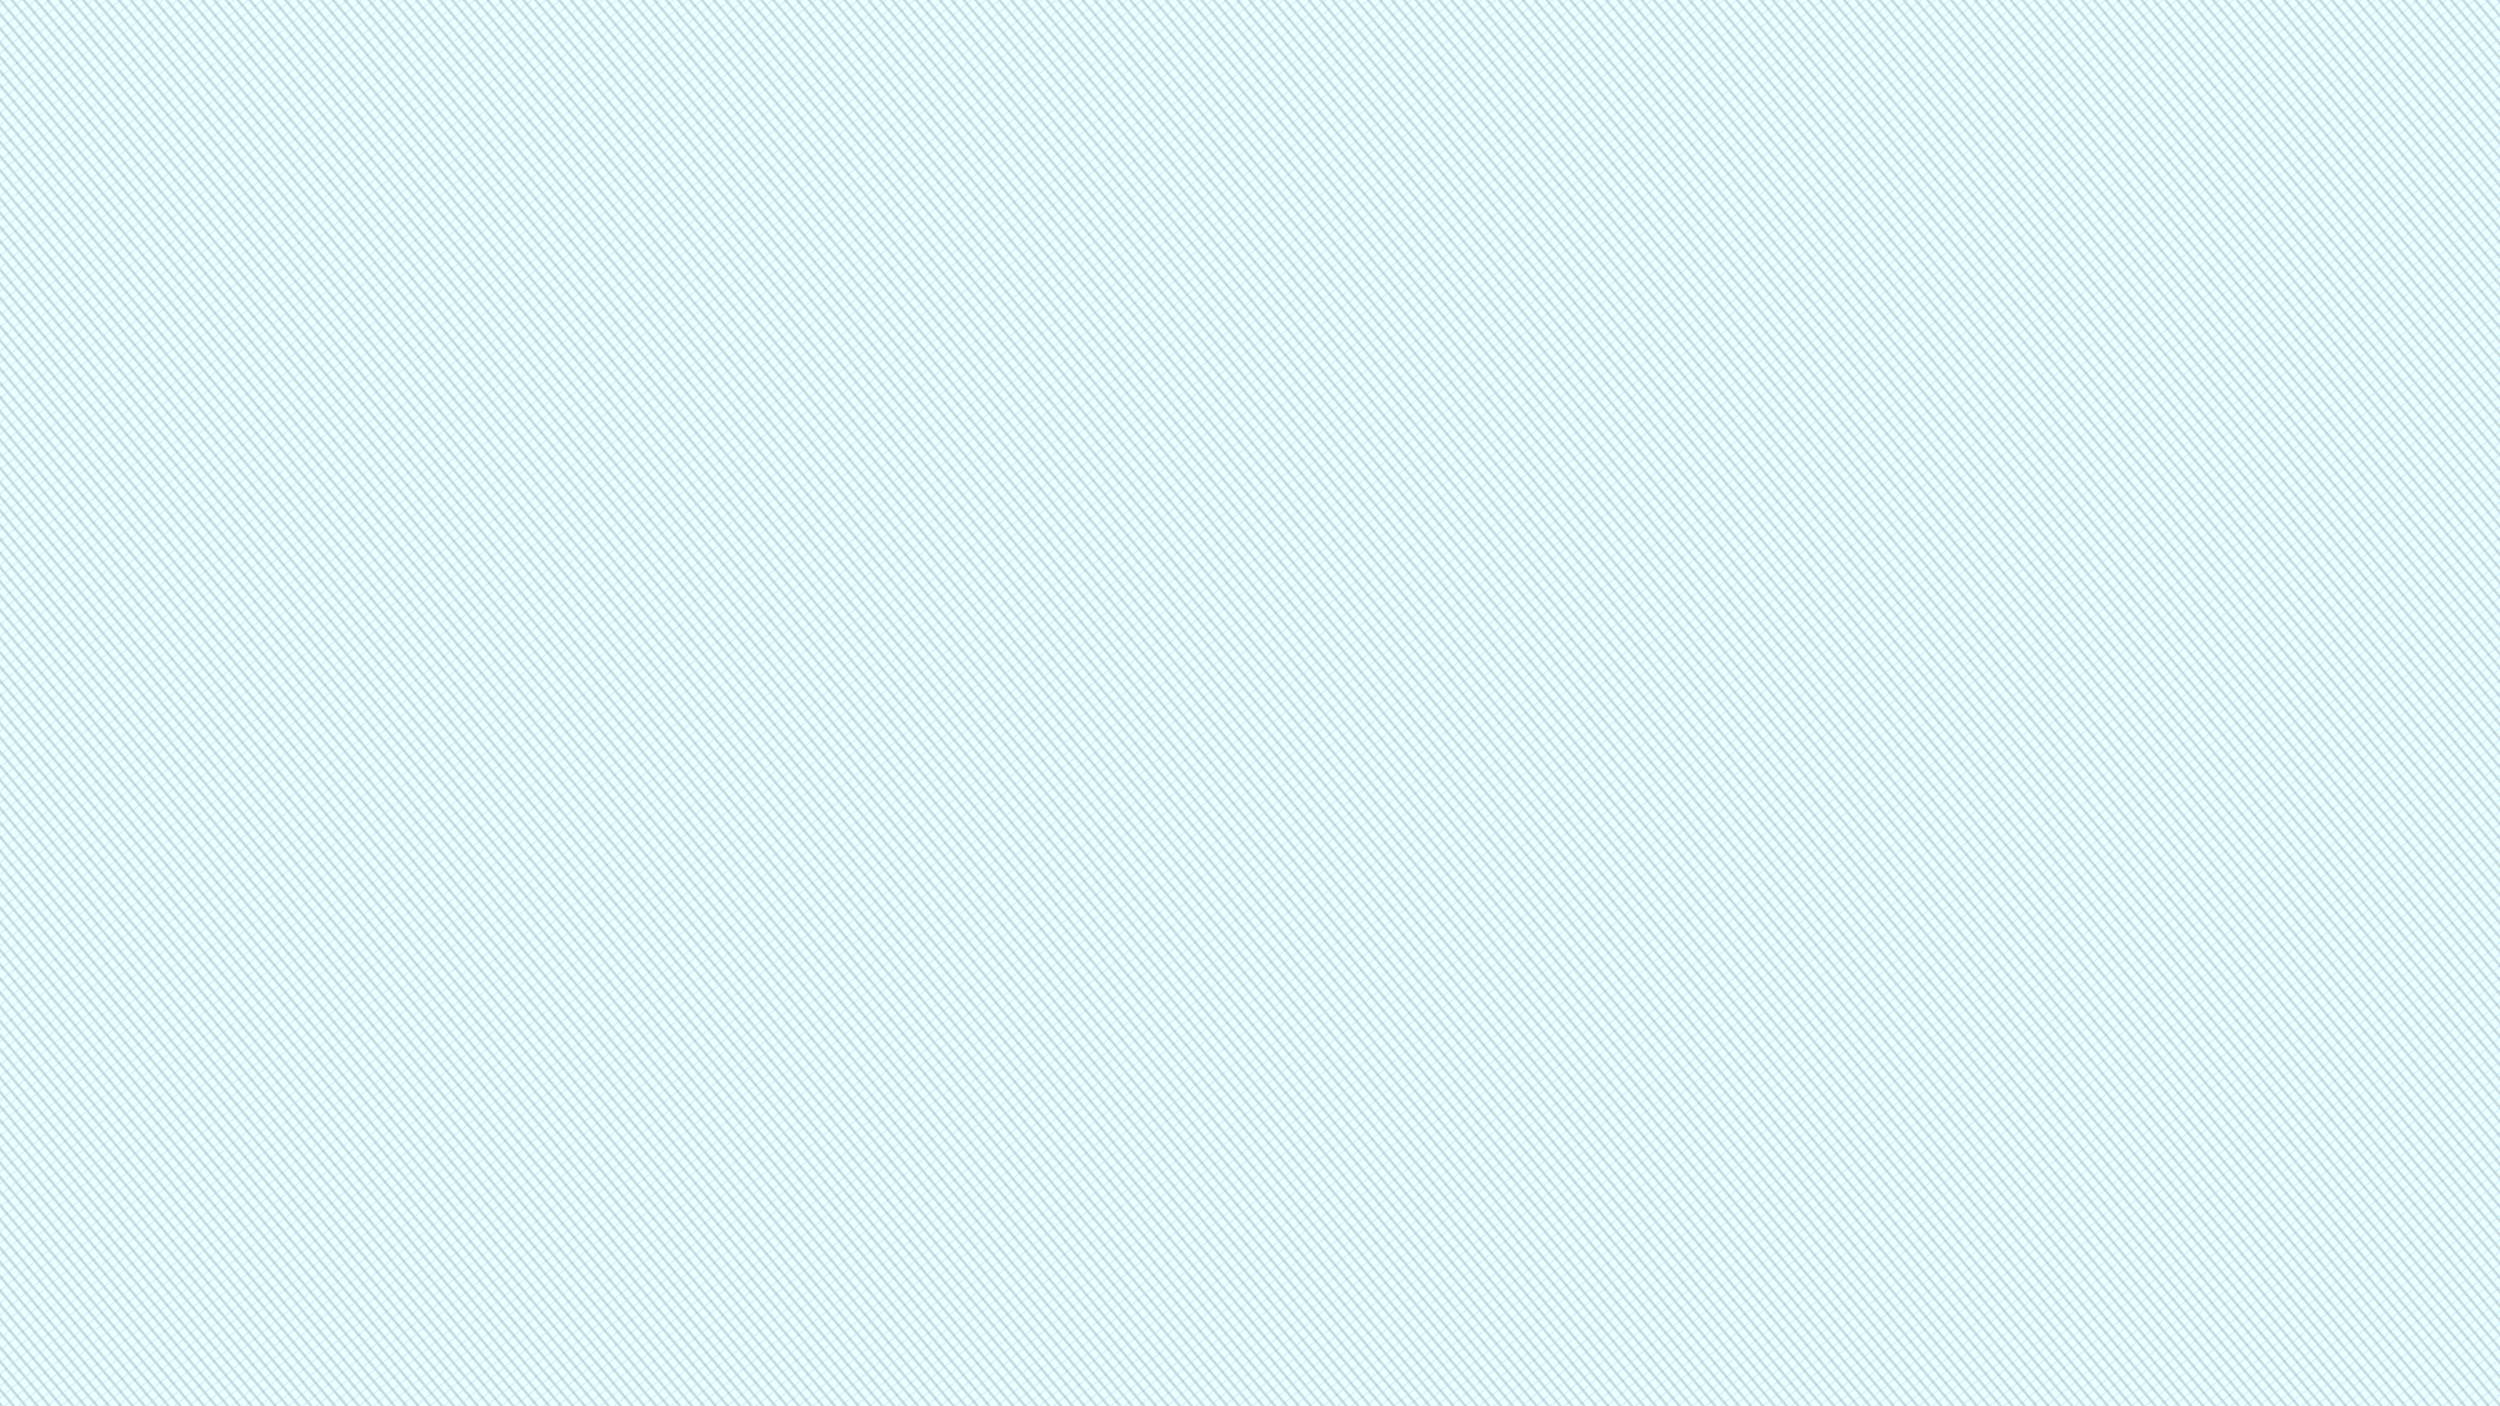 <?xml version="1.0" standalone="no"?>
<svg xmlns="http://www.w3.org/2000/svg" xmlns:xlink="http://www.w3.org/1999/xlink" height="1080px" width="1920px">
  <defs>
    <pattern id="doodad" width="14" height="14" viewBox="0 0 40 40" patternUnits="userSpaceOnUse" patternTransform="rotate(140)">
      <rect width="100%" height="100%" fill="rgba(234, 255, 255,1)"/>
      <path d="M-0.5 20v20h1v-20zM39.5 20v20h1v-20z" fill="rgba(45, 49, 66,1)"/>
      <path d="M-10 29.5 h60 v1 h-60z" fill="rgba(176, 215, 255,1)"/>
      <path d="M19.5 0v40h1v-40z" fill="rgba(45, 49, 66,1)"/>
      <path d="M-10 9.5h60v1h-60z" fill="rgba(176, 215, 255,1)"/>
      <path d="M-0.5 0v20h1v-20zM39.5 0v20h1v-20z" fill="rgba(45, 49, 66,1)"/>
    </pattern>
  </defs>
  <rect fill="url(#doodad)" height="200%" width="200%"/>
</svg>
